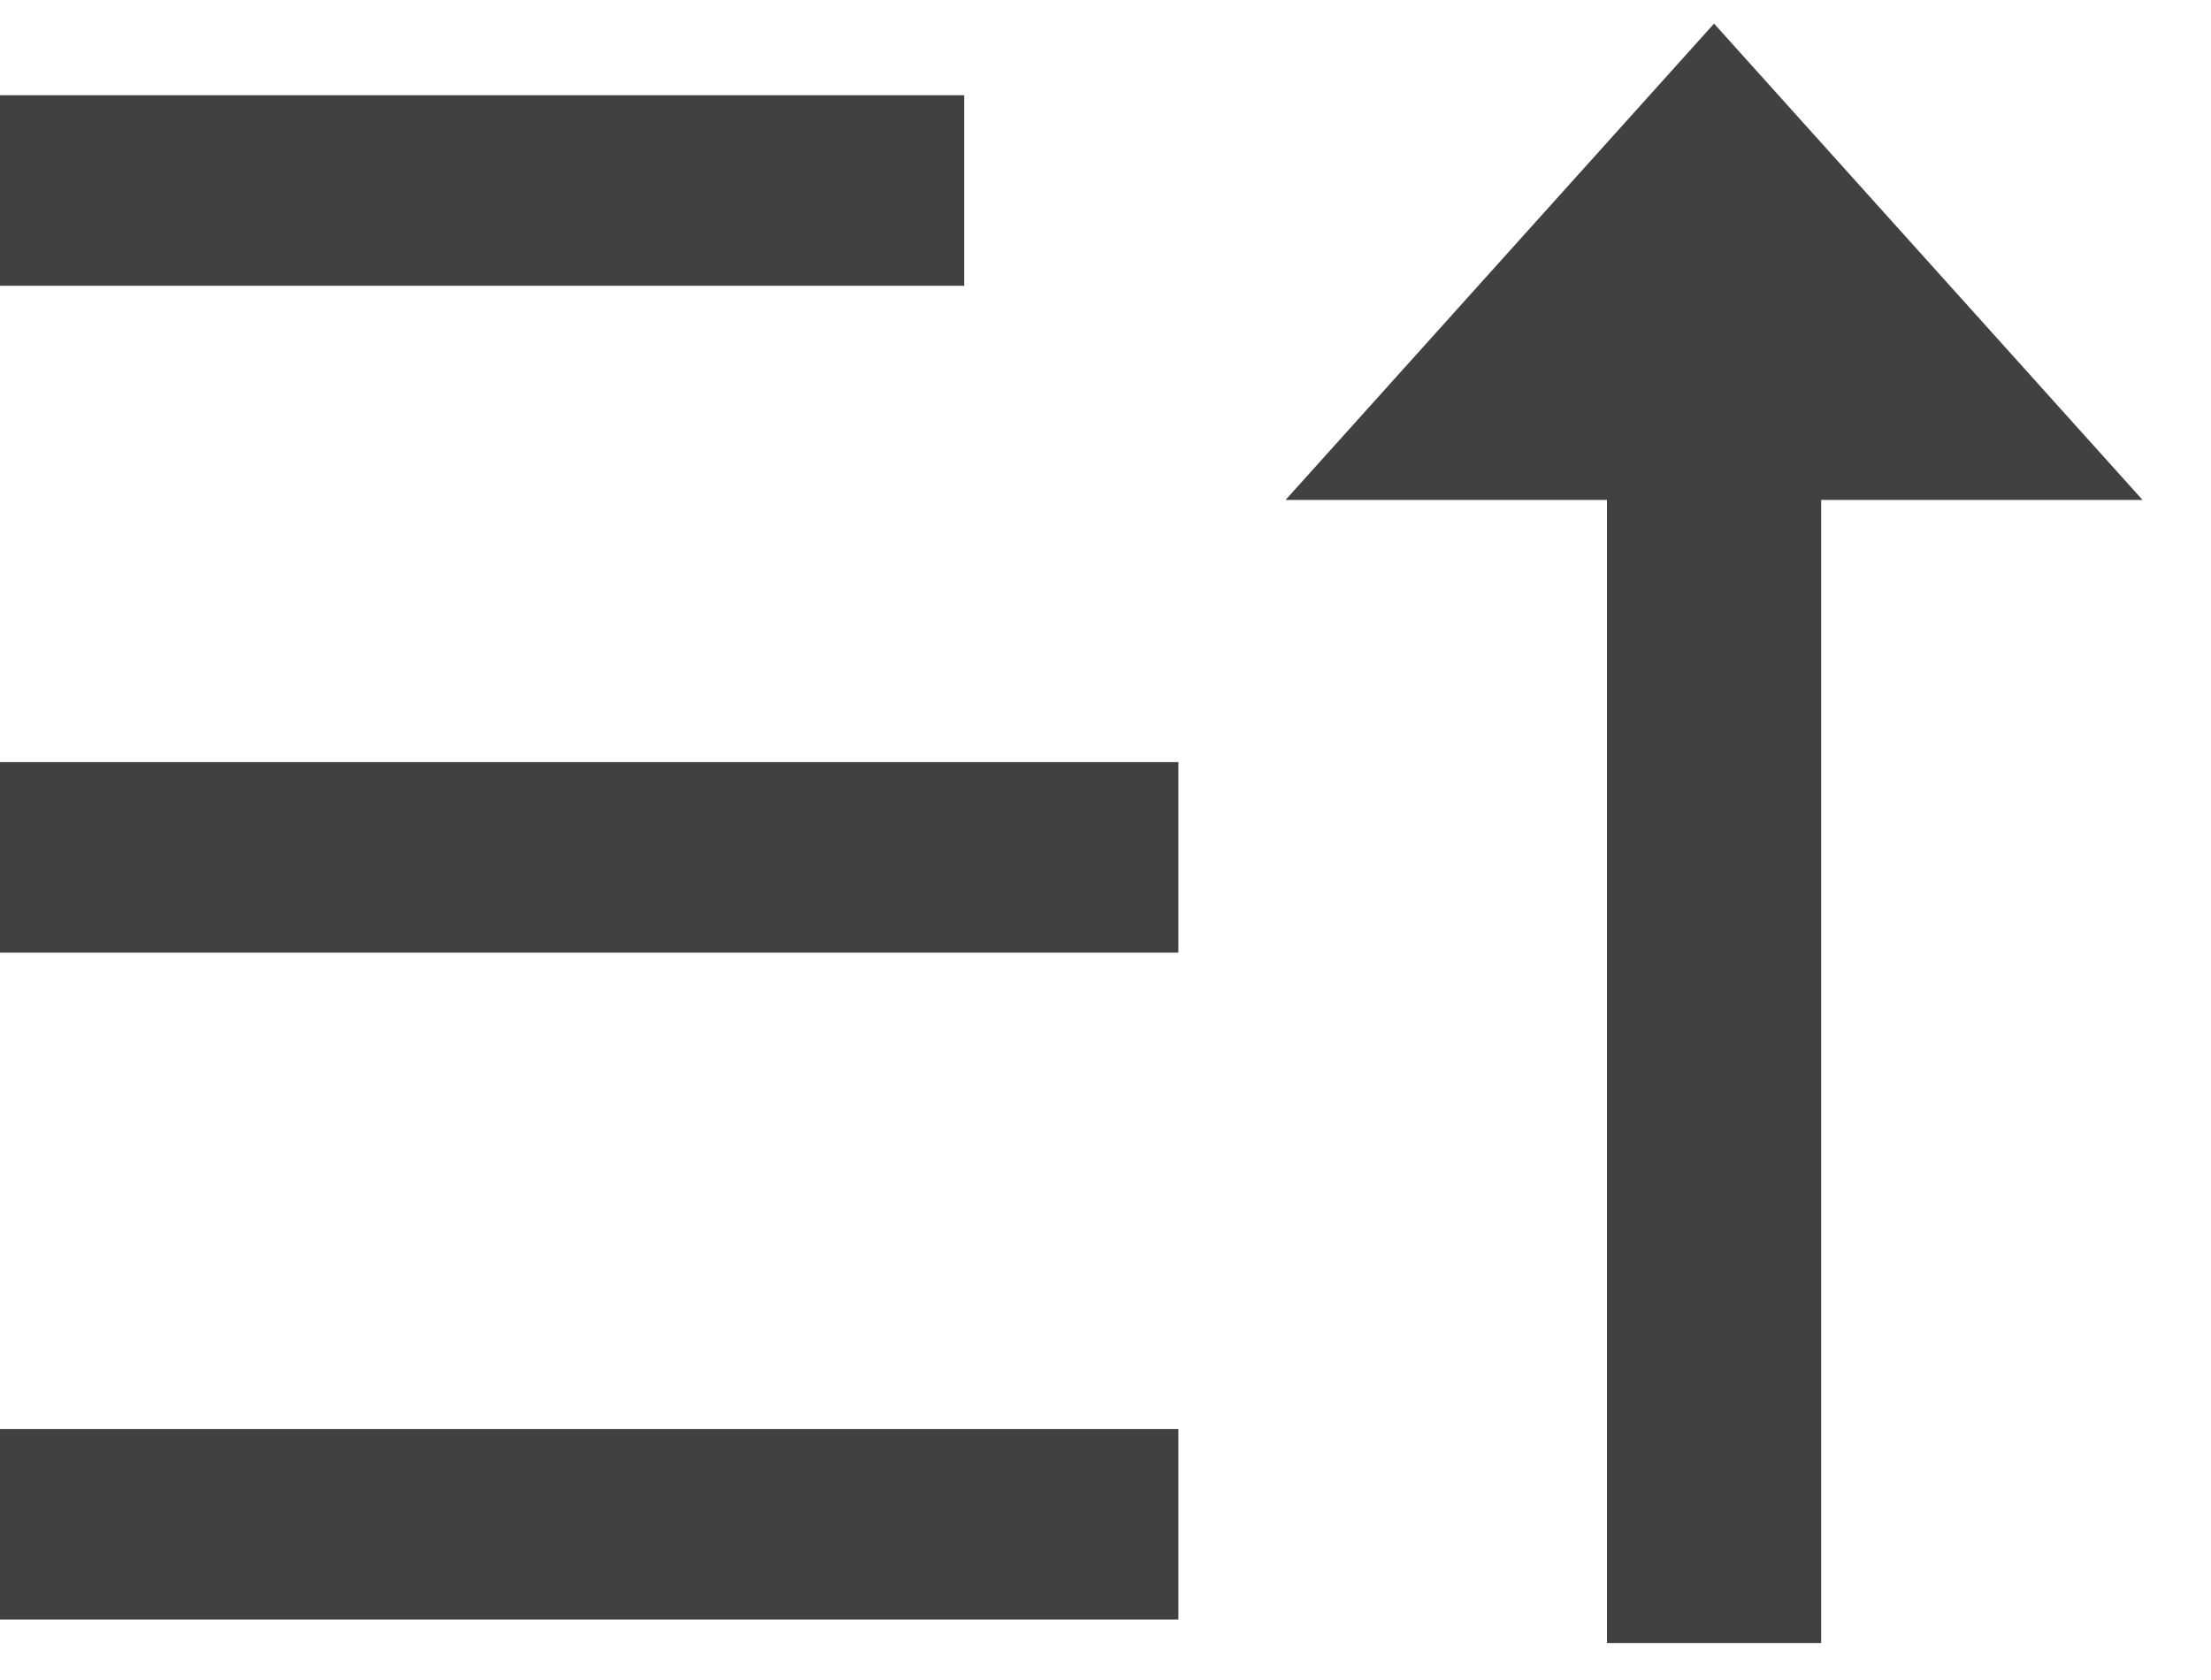 <svg width="25" height="19" viewBox="0 0 25 19" fill="none" xmlns="http://www.w3.org/2000/svg">
<path d="M19.381 0.267L24.226 5.654L20.592 5.654L20.592 18.582L18.17 18.582L18.17 5.654L14.536 5.654L19.381 0.267Z" fill="#414141"/>
<path d="M13.324 16.161V18.316H0V16.161H13.324ZM13.324 8.619V10.774H0V8.619H13.324ZM10.902 1.077V3.232H0V1.077H10.902Z" fill="#414141"/>
</svg>
